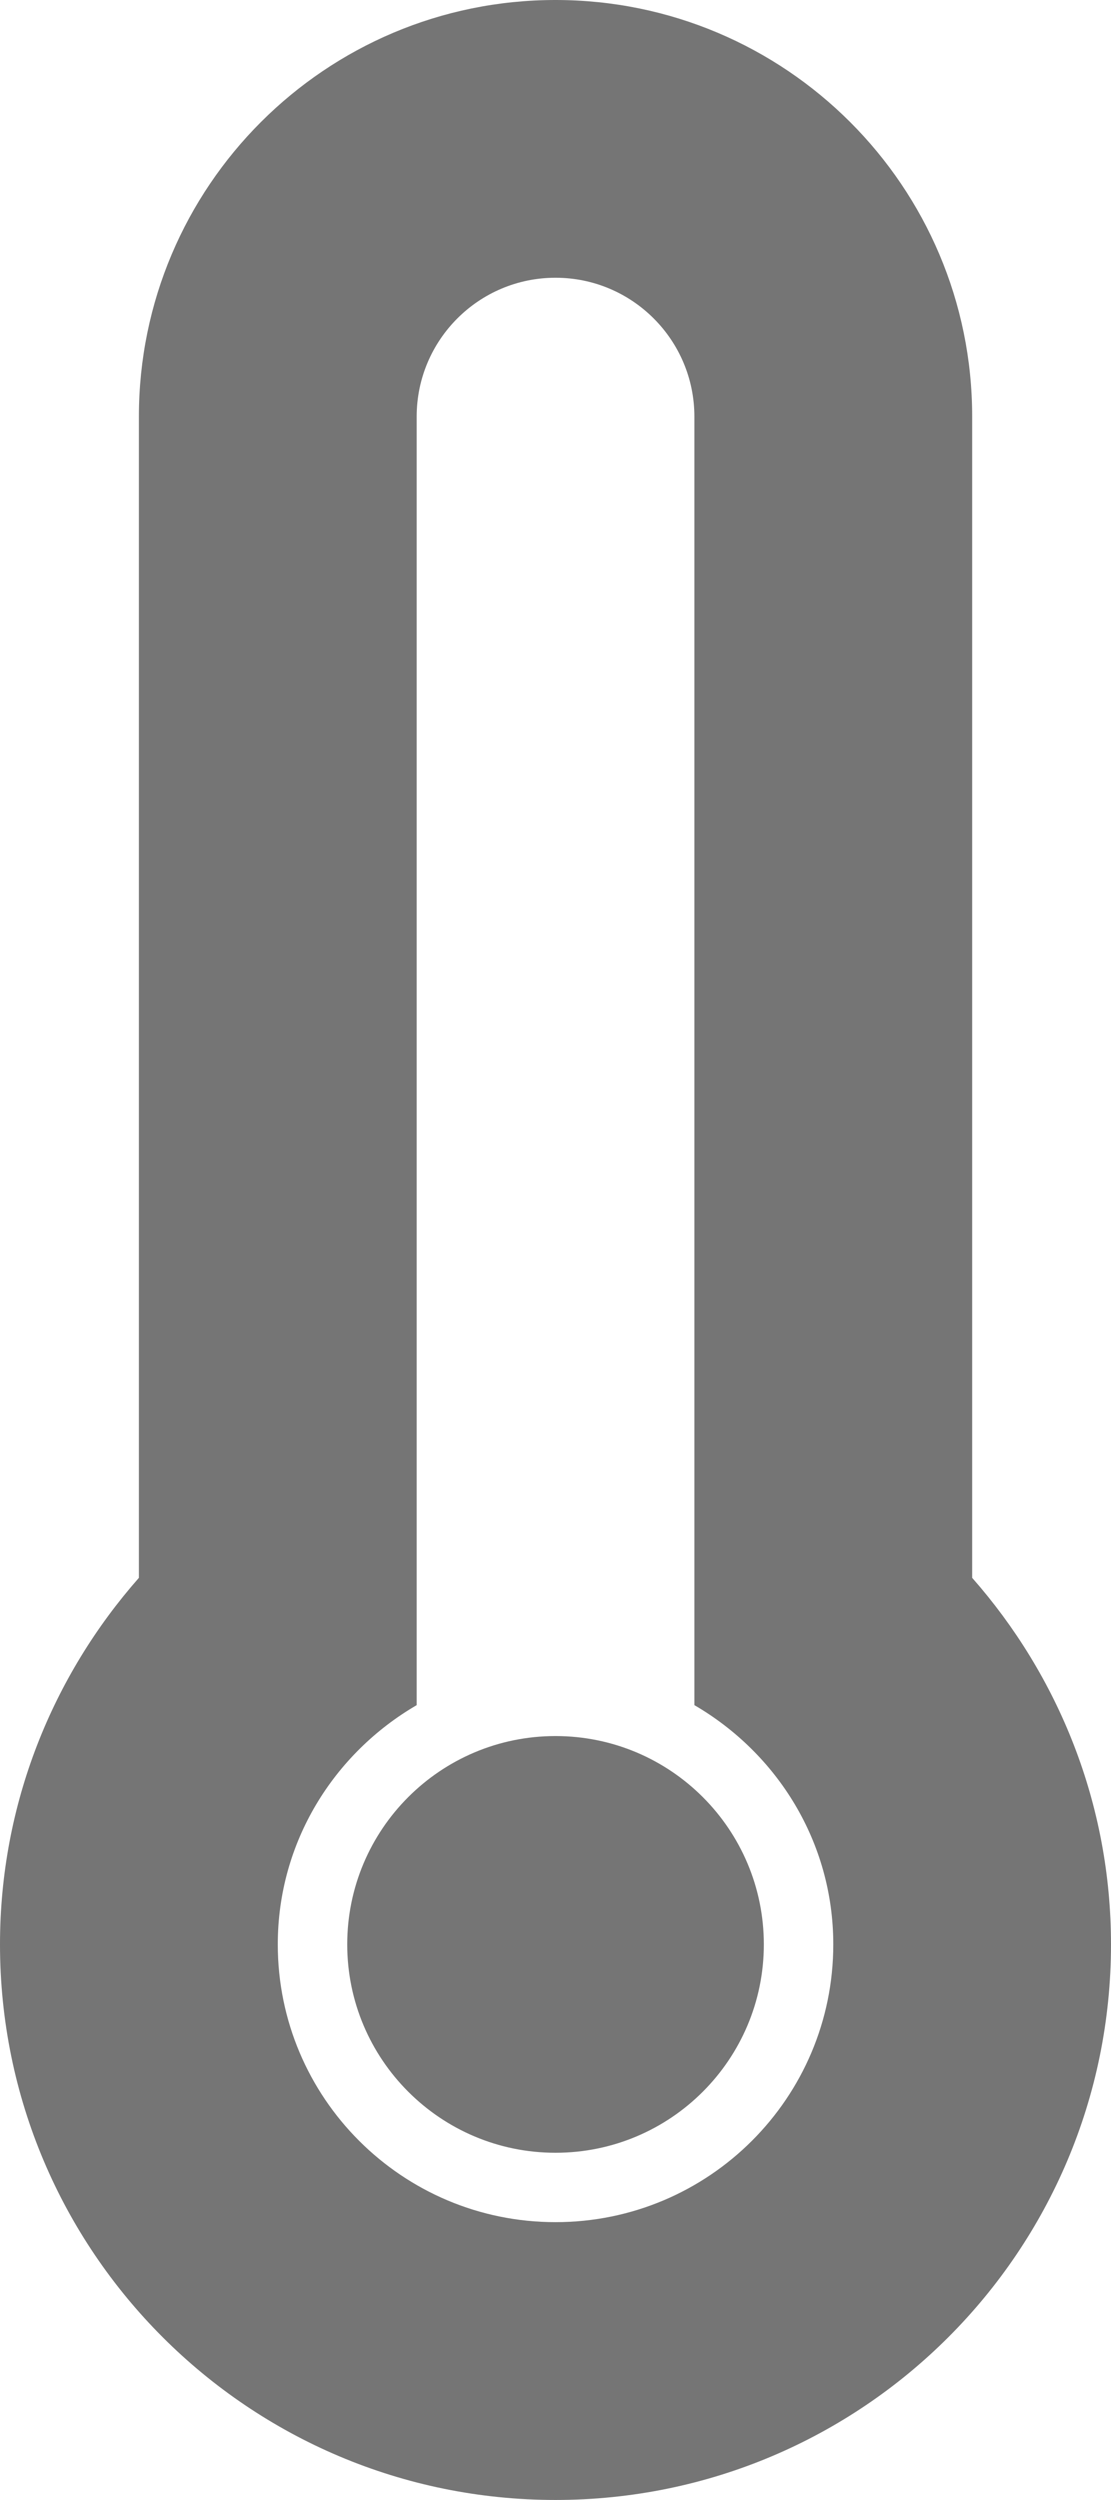 <?xml version="1.0" encoding="utf-8"?>
<!-- Generator: Adobe Illustrator 18.0.0, SVG Export Plug-In . SVG Version: 6.00 Build 0)  -->
<!DOCTYPE svg PUBLIC "-//W3C//DTD SVG 1.1//EN" "http://www.w3.org/Graphics/SVG/1.1/DTD/svg11.dtd">
<svg version="1.1" id="Layer_1" xmlns="http://www.w3.org/2000/svg" xmlns:xlink="http://www.w3.org/1999/xlink" x="0px" y="0px"
	 viewBox="42.001 32.002 15.998 35.995" enable-background="new 42.001 32.002 15.998 35.995" xml:space="preserve">
<path opacity="0.54" d="M50,67.997c-4.417,0-7.999-3.581-7.999-7.999c0-2.025,0.759-3.869,2-5.278V38.001
	c0-3.313,2.687-5.999,5.999-5.999c3.313,0,6,2.686,6,5.999V54.72c1.24,1.409,1.999,3.253,1.999,5.278
	C57.999,64.416,54.418,67.997,50,67.997z M52,56.553v-4.292V42v-3.999c0-1.104-0.896-2-2-2s-1.999,0.896-1.999,2V42v10.261v4.292
	c-1.19,0.693-2,1.969-2,3.445c0,2.209,1.791,3.999,3.999,3.999c2.209,0,4-1.79,4-3.999C54,58.521,53.19,57.246,52,56.553z
	 M50,62.998c-1.656,0-2.999-1.344-2.999-3s1.343-3,2.999-3c1.657,0,3,1.344,3,3S51.657,62.998,50,62.998z"/>
</svg>

